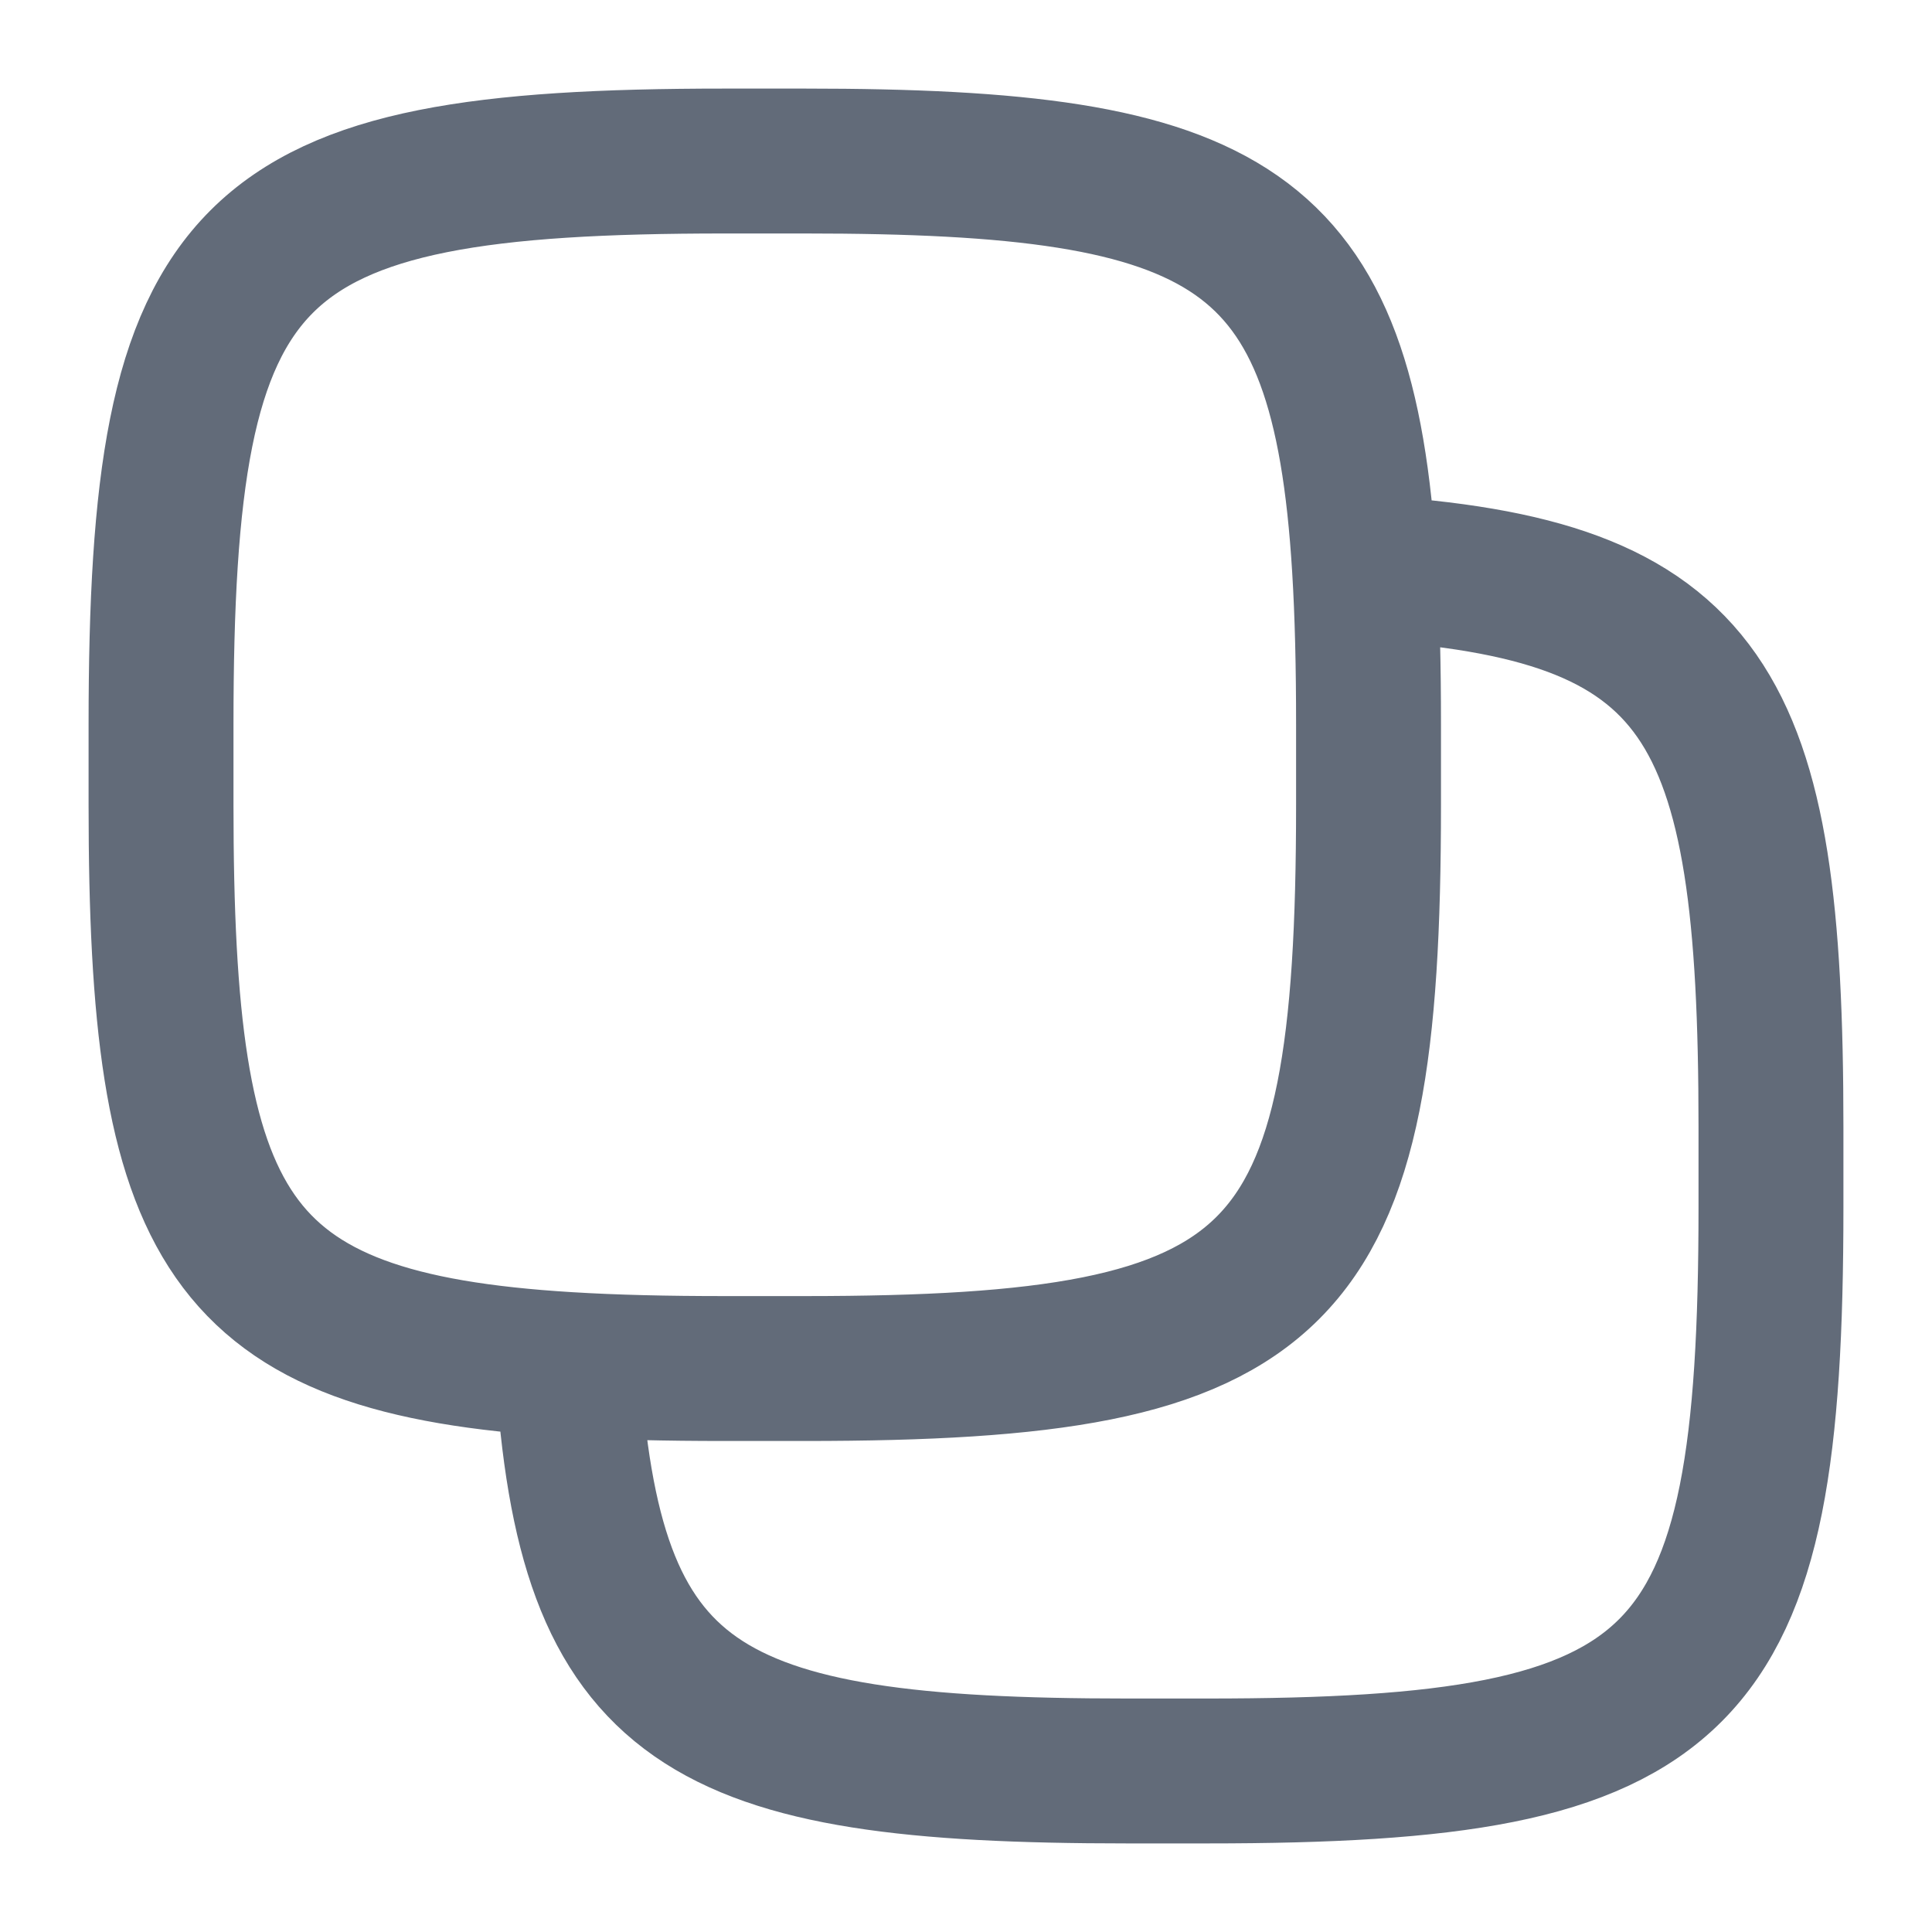 <svg width="20" height="20" viewBox="0 0 20 20" fill="none" xmlns="http://www.w3.org/2000/svg">
<path d="M5.875 14.125C2.312 13.907 1.667 12.734 1.667 8.333V7.5C1.667 2.5 2.5 1.667 7.5 1.667H8.333C12.734 1.667 13.907 2.312 14.125 5.875M5.875 14.125C6.361 14.155 6.9 14.167 7.5 14.167H8.333C13.333 14.167 14.167 13.333 14.167 8.333V7.5C14.167 6.9 14.155 6.361 14.125 5.875M5.875 14.125C6.093 17.688 7.266 18.333 11.667 18.333H12.5C17.5 18.333 18.333 17.5 18.333 12.5V11.667C18.333 7.266 17.688 6.093 14.125 5.875" stroke="#626B79" stroke-width="1.5" stroke-linecap="round" stroke-linejoin="round"/>
</svg>
